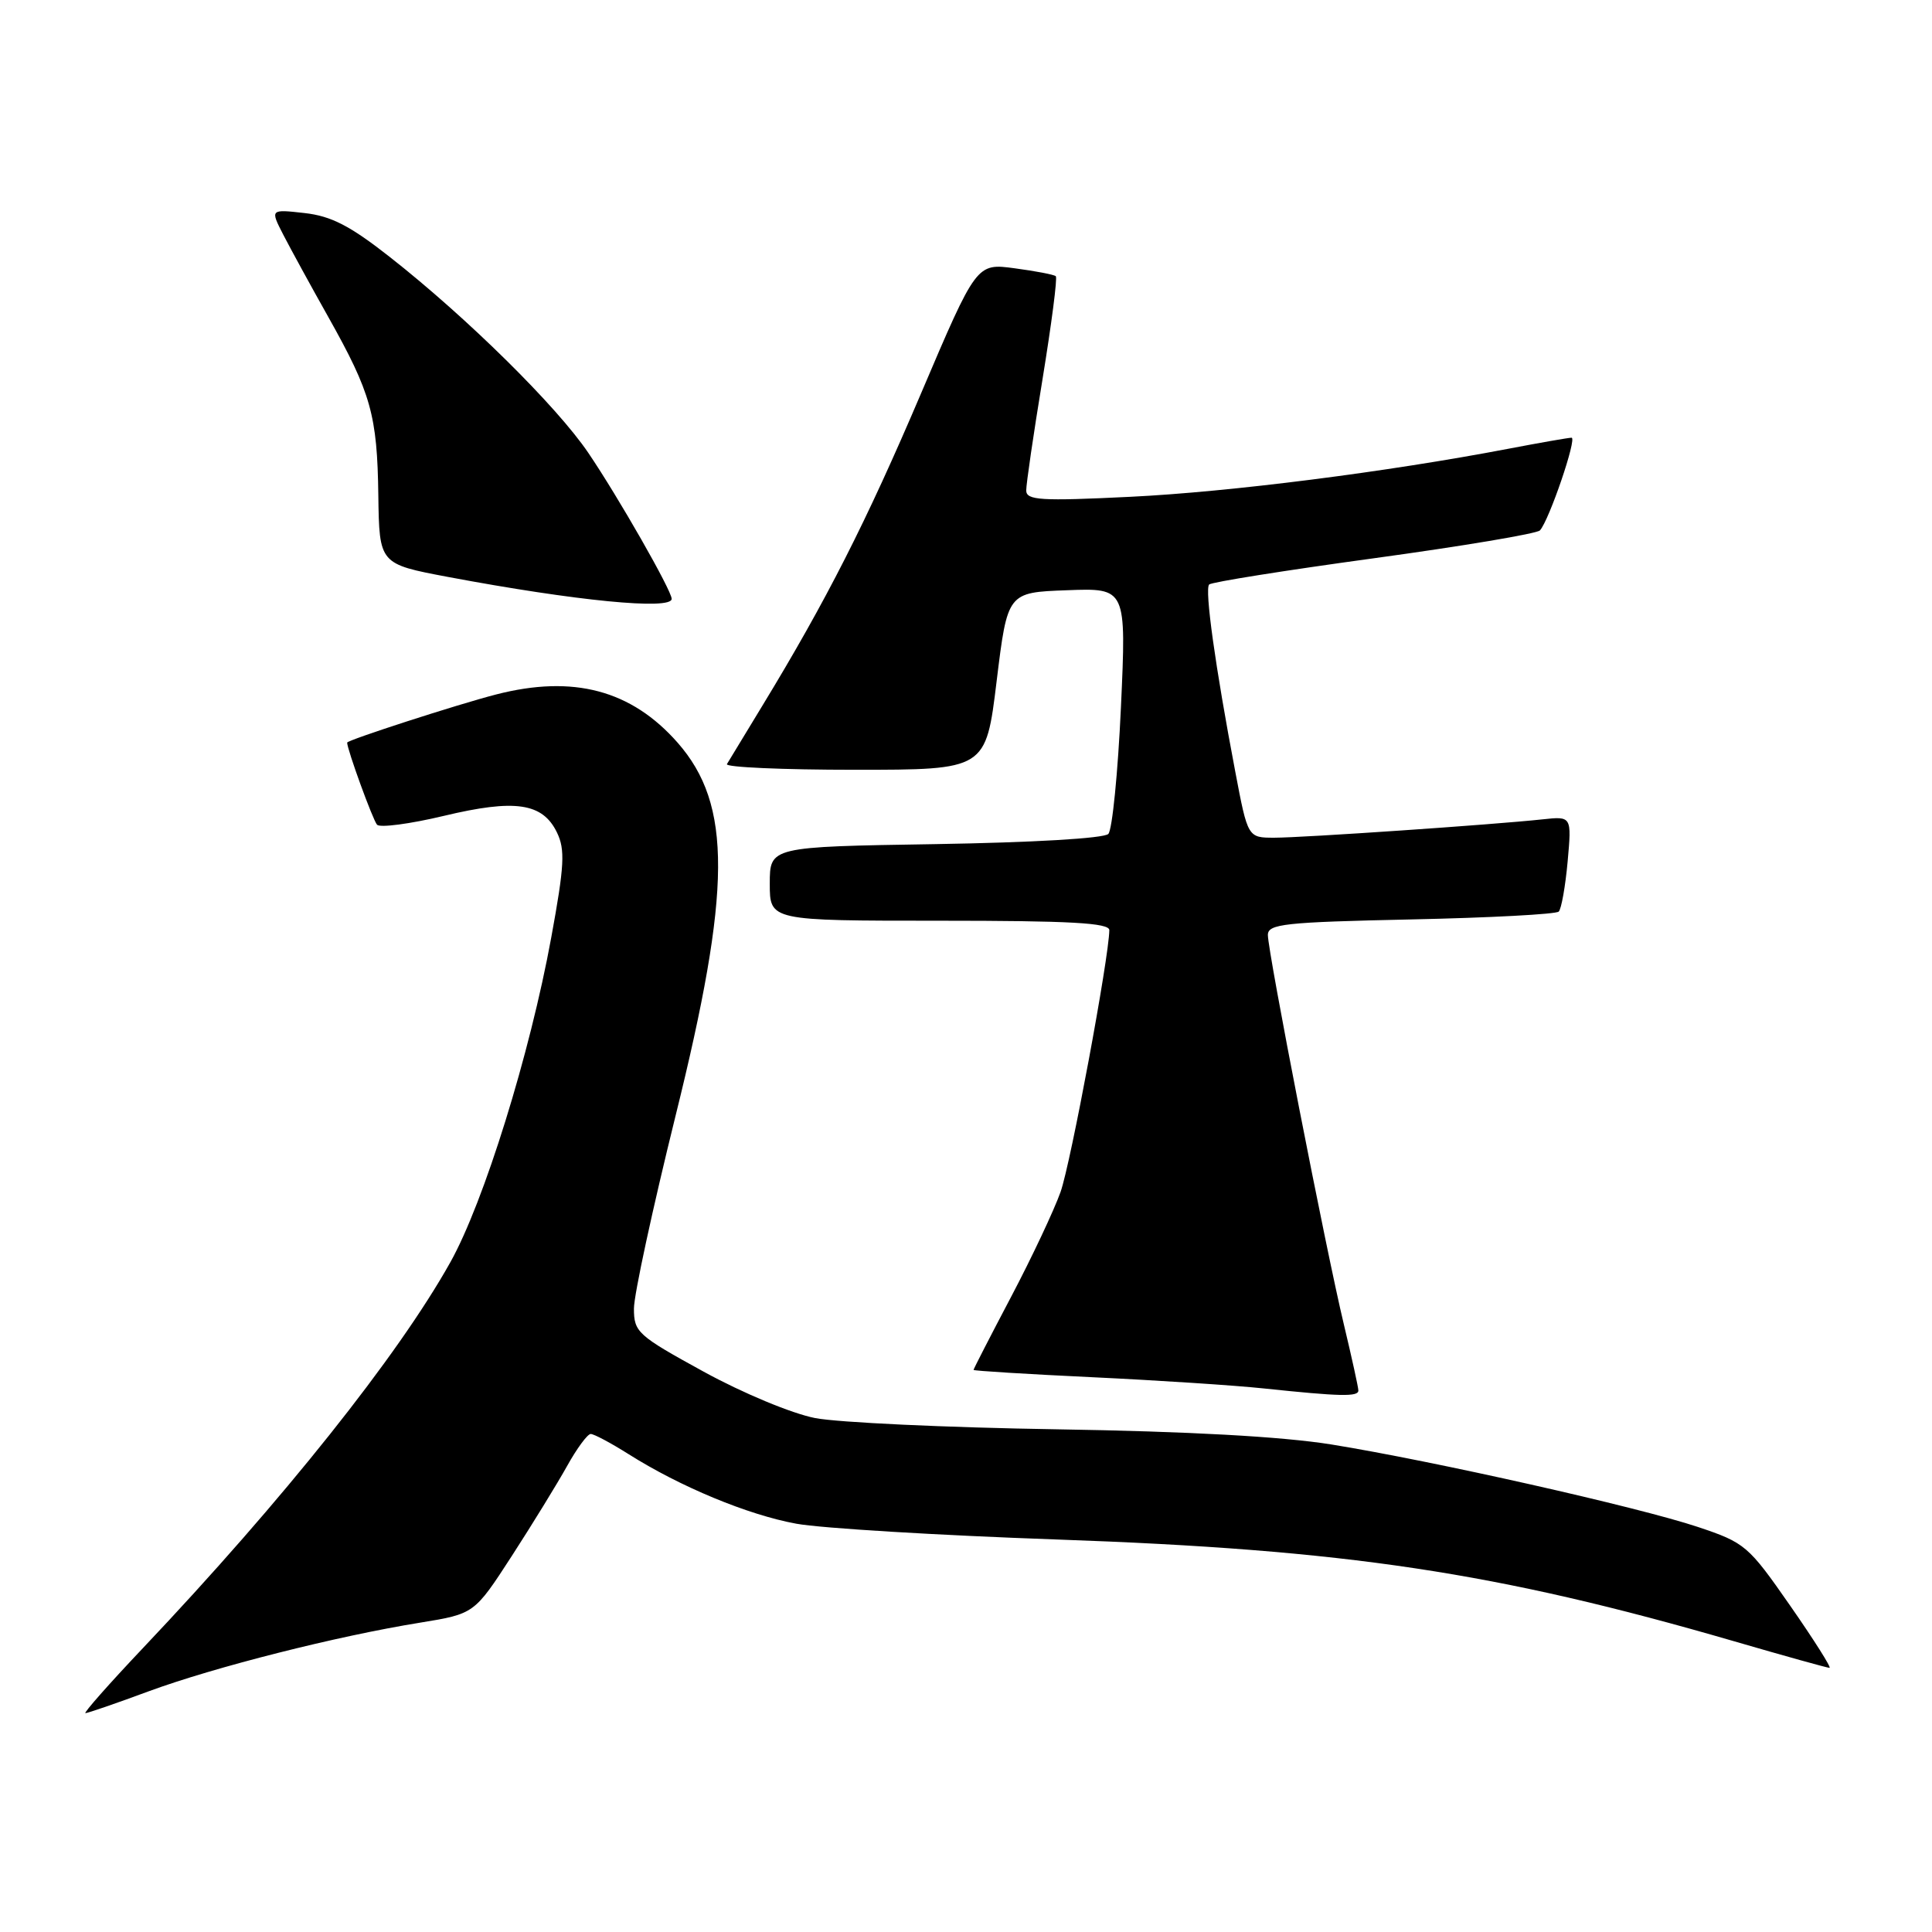 <?xml version="1.0" encoding="UTF-8" standalone="no"?>
<!DOCTYPE svg PUBLIC "-//W3C//DTD SVG 1.1//EN" "http://www.w3.org/Graphics/SVG/1.1/DTD/svg11.dtd" >
<svg xmlns="http://www.w3.org/2000/svg" xmlns:xlink="http://www.w3.org/1999/xlink" version="1.1" viewBox="0 0 256 256">
 <g >
 <path fill="currentColor"
d=" M 19.72 224.10 C 28.42 220.90 44.63 216.79 55.67 215.01 C 62.85 213.84 62.85 213.84 67.82 206.17 C 70.55 201.95 73.84 196.59 75.14 194.26 C 76.44 191.92 77.85 190.01 78.27 190.01 C 78.69 190.00 80.94 191.20 83.27 192.67 C 90.12 197.00 99.10 200.73 105.52 201.90 C 108.81 202.50 124.32 203.44 140.00 203.99 C 178.45 205.34 198.26 208.32 229.79 217.48 C 236.45 219.42 242.14 221.00 242.42 221.00 C 242.71 221.00 240.36 217.29 237.20 212.75 C 231.66 204.79 231.23 204.42 224.98 202.33 C 217.06 199.69 189.91 193.58 176.42 191.40 C 169.86 190.35 157.53 189.67 140.00 189.39 C 125.42 189.16 111.03 188.49 108.00 187.90 C 104.92 187.30 98.43 184.60 93.25 181.76 C 84.48 176.95 84.00 176.52 84.00 173.39 C 84.00 171.57 86.48 160.11 89.50 147.91 C 96.95 117.86 97.02 106.65 89.79 98.41 C 83.66 91.44 75.97 89.39 65.74 92.02 C 60.64 93.33 46.00 98.07 46.00 98.40 C 46.00 99.31 49.40 108.65 49.96 109.28 C 50.34 109.70 54.32 109.18 58.80 108.11 C 68.25 105.85 71.90 106.38 73.80 110.31 C 74.90 112.58 74.79 114.70 73.04 124.24 C 70.23 139.63 64.11 159.33 59.67 167.26 C 52.74 179.65 37.53 198.75 18.92 218.40 C 14.44 223.13 11.03 227.00 11.32 227.00 C 11.62 227.00 15.40 225.70 19.72 224.10 Z  M 179.99 184.25 C 179.99 183.84 179.12 179.90 178.07 175.50 C 175.70 165.63 168.00 126.15 168.00 123.89 C 168.00 122.43 170.17 122.19 186.95 121.83 C 197.38 121.61 206.19 121.14 206.54 120.79 C 206.89 120.44 207.42 117.46 207.72 114.16 C 208.26 108.15 208.26 108.15 204.38 108.57 C 197.90 109.27 172.62 111.00 168.86 111.00 C 165.34 111.00 165.34 111.00 163.68 102.25 C 161.03 88.32 159.60 78.07 160.22 77.45 C 160.53 77.13 170.36 75.57 182.07 73.97 C 193.77 72.37 203.66 70.71 204.05 70.28 C 205.28 68.92 209.00 58.00 208.24 58.00 C 207.83 58.00 204.07 58.66 199.88 59.46 C 183.76 62.54 162.95 65.19 149.75 65.83 C 137.90 66.41 136.00 66.29 135.98 65.00 C 135.97 64.17 136.94 57.53 138.14 50.24 C 139.33 42.94 140.13 36.81 139.90 36.60 C 139.68 36.39 137.23 35.92 134.45 35.55 C 129.39 34.87 129.39 34.87 122.02 52.18 C 114.78 69.17 109.46 79.64 101.00 93.54 C 98.67 97.37 96.56 100.84 96.32 101.25 C 96.08 101.66 103.70 102.00 113.25 102.00 C 130.63 102.00 130.63 102.00 132.06 90.25 C 133.50 78.50 133.50 78.50 141.37 78.21 C 149.25 77.91 149.25 77.91 148.53 93.71 C 148.13 102.39 147.38 109.95 146.86 110.50 C 146.30 111.09 136.80 111.64 123.95 111.85 C 102.00 112.20 102.00 112.20 102.00 117.10 C 102.00 122.00 102.00 122.00 124.50 122.00 C 141.84 122.00 147.00 122.29 146.99 123.25 C 146.95 126.88 141.88 154.13 140.53 157.94 C 139.66 160.38 136.72 166.63 133.98 171.83 C 131.24 177.03 129.00 181.39 129.00 181.52 C 129.00 181.64 136.09 182.08 144.75 182.49 C 153.41 182.90 163.65 183.57 167.50 183.98 C 177.58 185.04 180.00 185.10 179.99 184.25 Z  M 89.00 79.35 C 89.00 78.25 81.92 65.85 77.95 60.00 C 73.75 53.80 61.87 42.08 51.70 34.09 C 46.38 29.91 43.90 28.63 40.35 28.23 C 35.80 27.72 35.80 27.72 37.54 31.11 C 38.50 32.97 41.18 37.88 43.50 42.00 C 49.16 52.08 49.99 55.00 50.13 65.64 C 50.26 74.73 50.26 74.73 59.38 76.45 C 76.31 79.63 89.00 80.87 89.00 79.35 Z "/>
</g>
</svg>